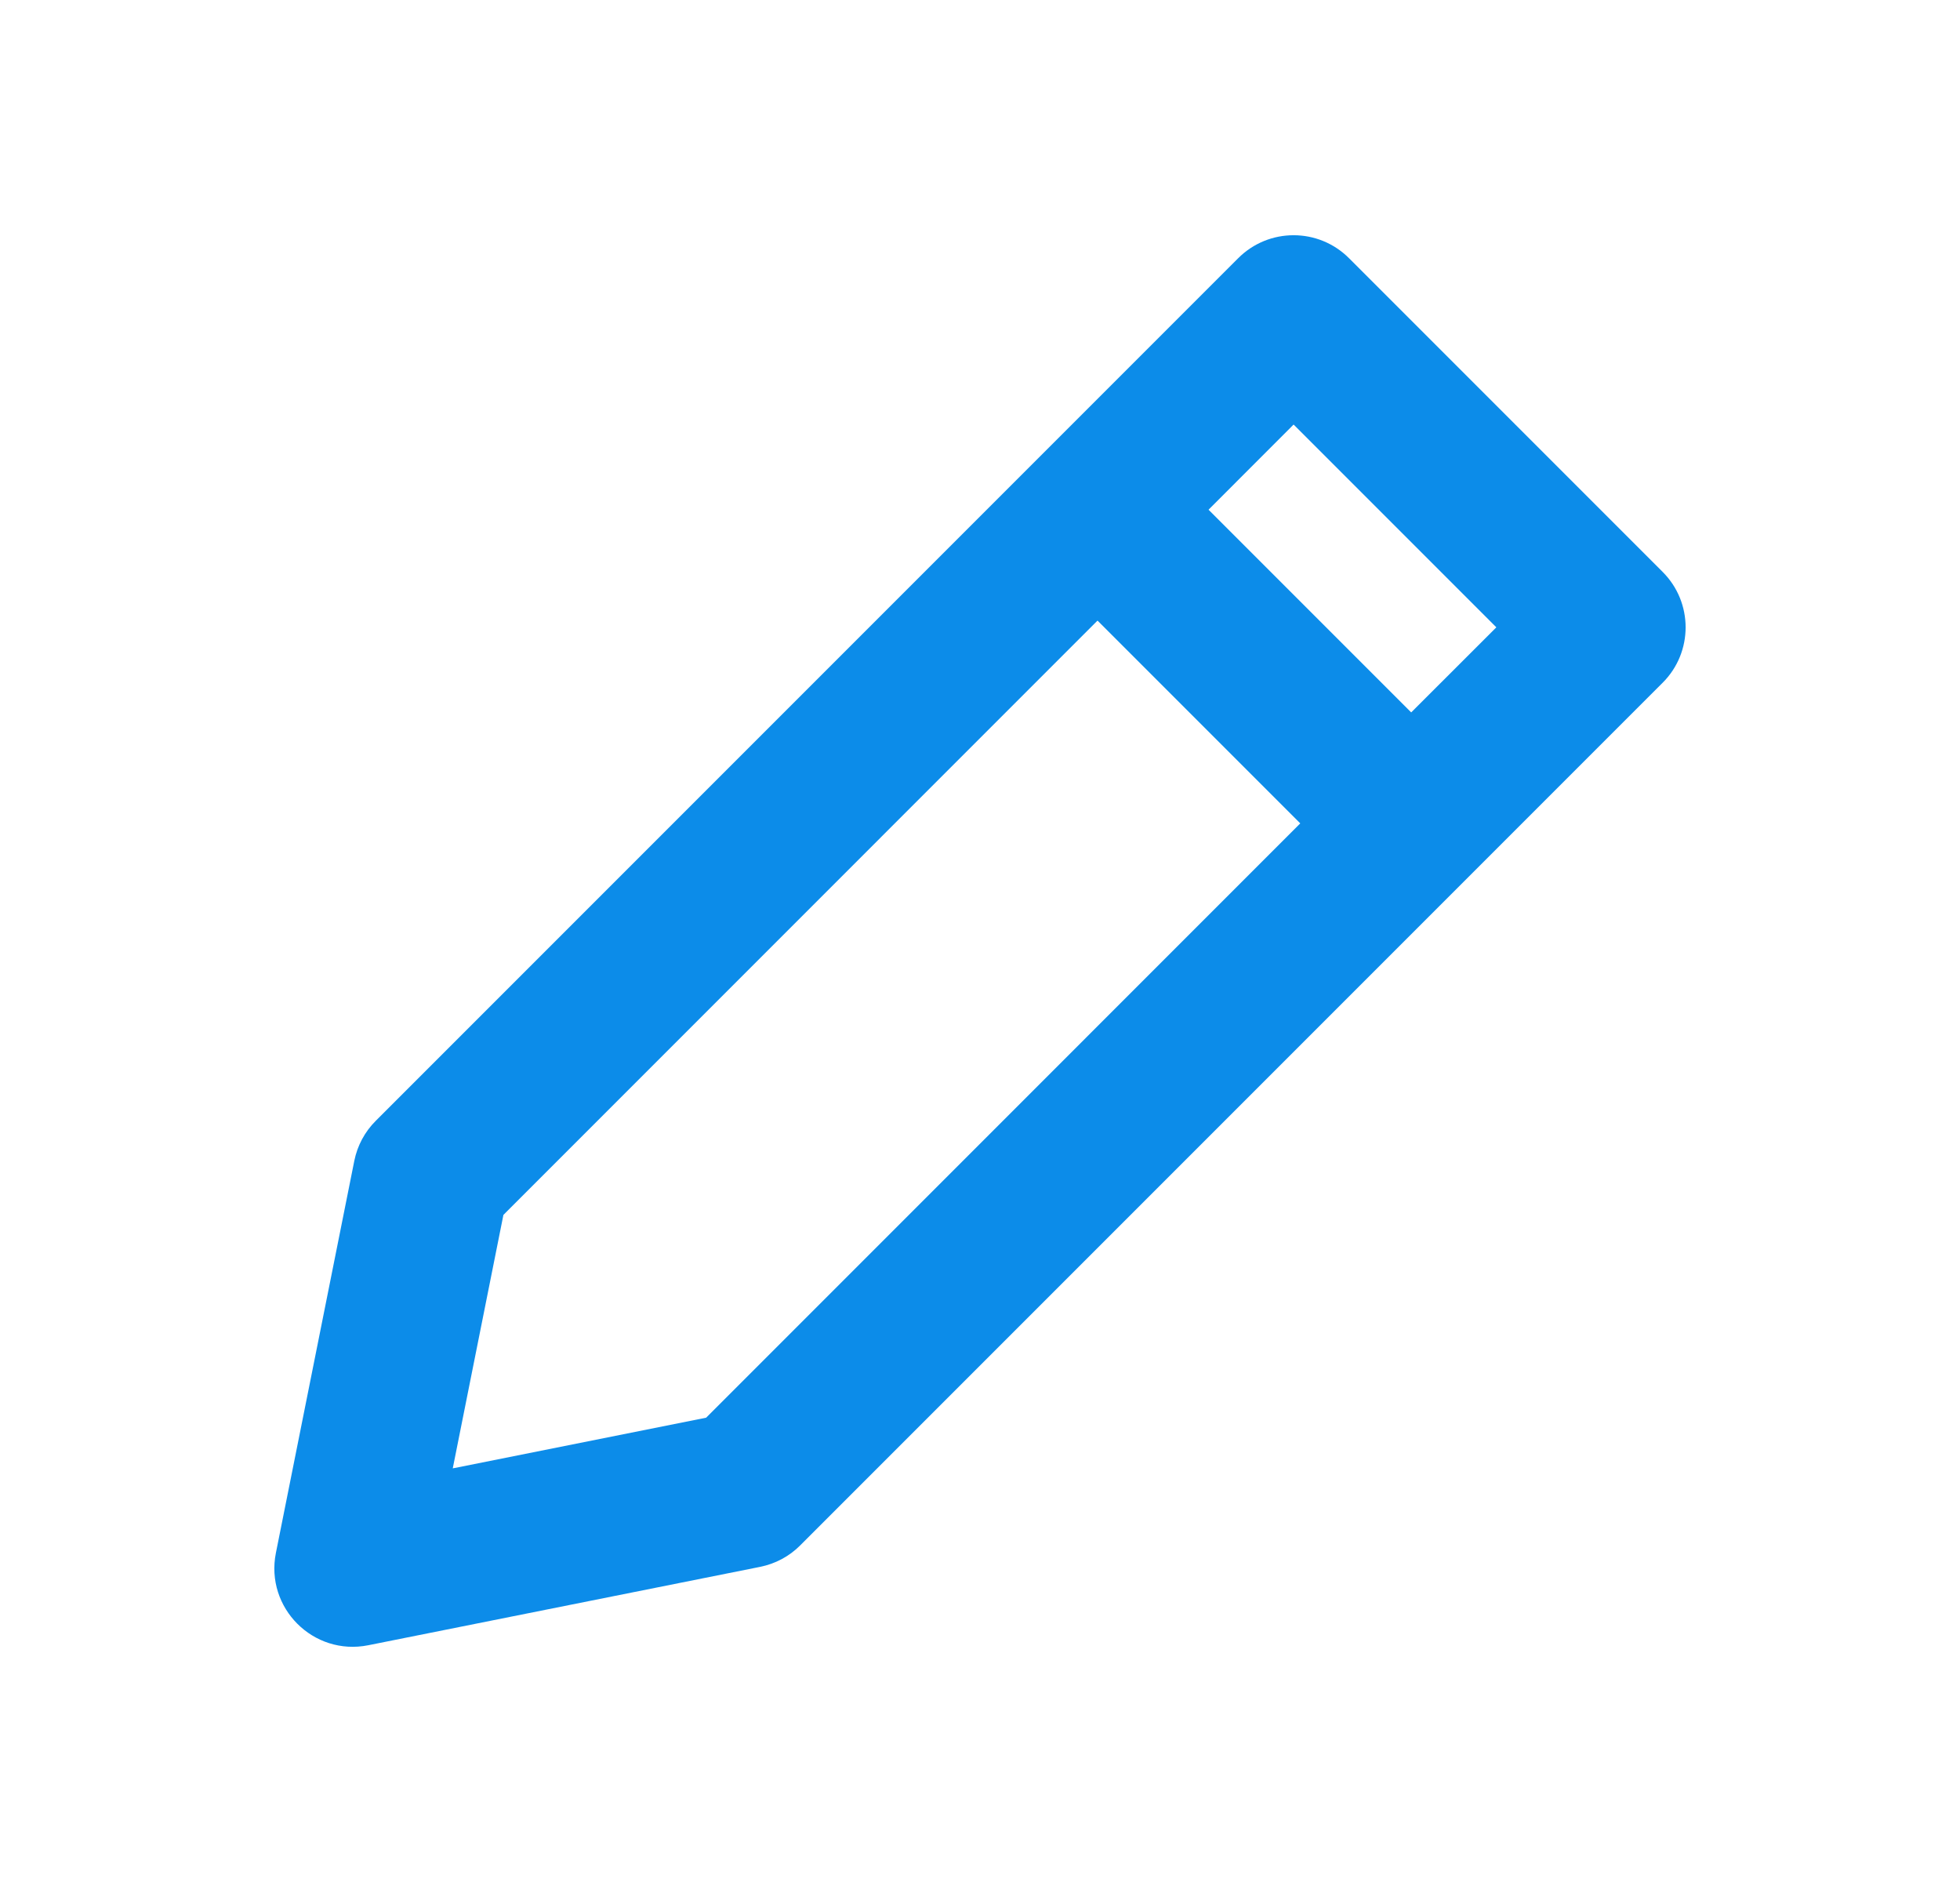 <svg width="25" height="24" viewBox="0 0 25 24" fill="none" xmlns="http://www.w3.org/2000/svg">
<path d="M17.207 3.293L21.207 7.293C21.598 7.683 21.598 8.317 21.207 8.707L10.207 19.707C10.068 19.847 9.89 19.942 9.696 19.981L4.696 20.981C3.996 21.12 3.38 20.504 3.519 19.804L4.519 14.804C4.558 14.61 4.653 14.432 4.793 14.293L15.793 3.293C16.183 2.902 16.817 2.902 17.207 3.293ZM13.999 7.914L6.421 15.493L5.775 18.725L9.007 18.079L16.585 10.5L13.999 7.914ZM16.5 5.414L15.415 6.5L18 9.085L19.086 8L16.5 5.414Z" fill="#0C8CE9"/>
</svg>
